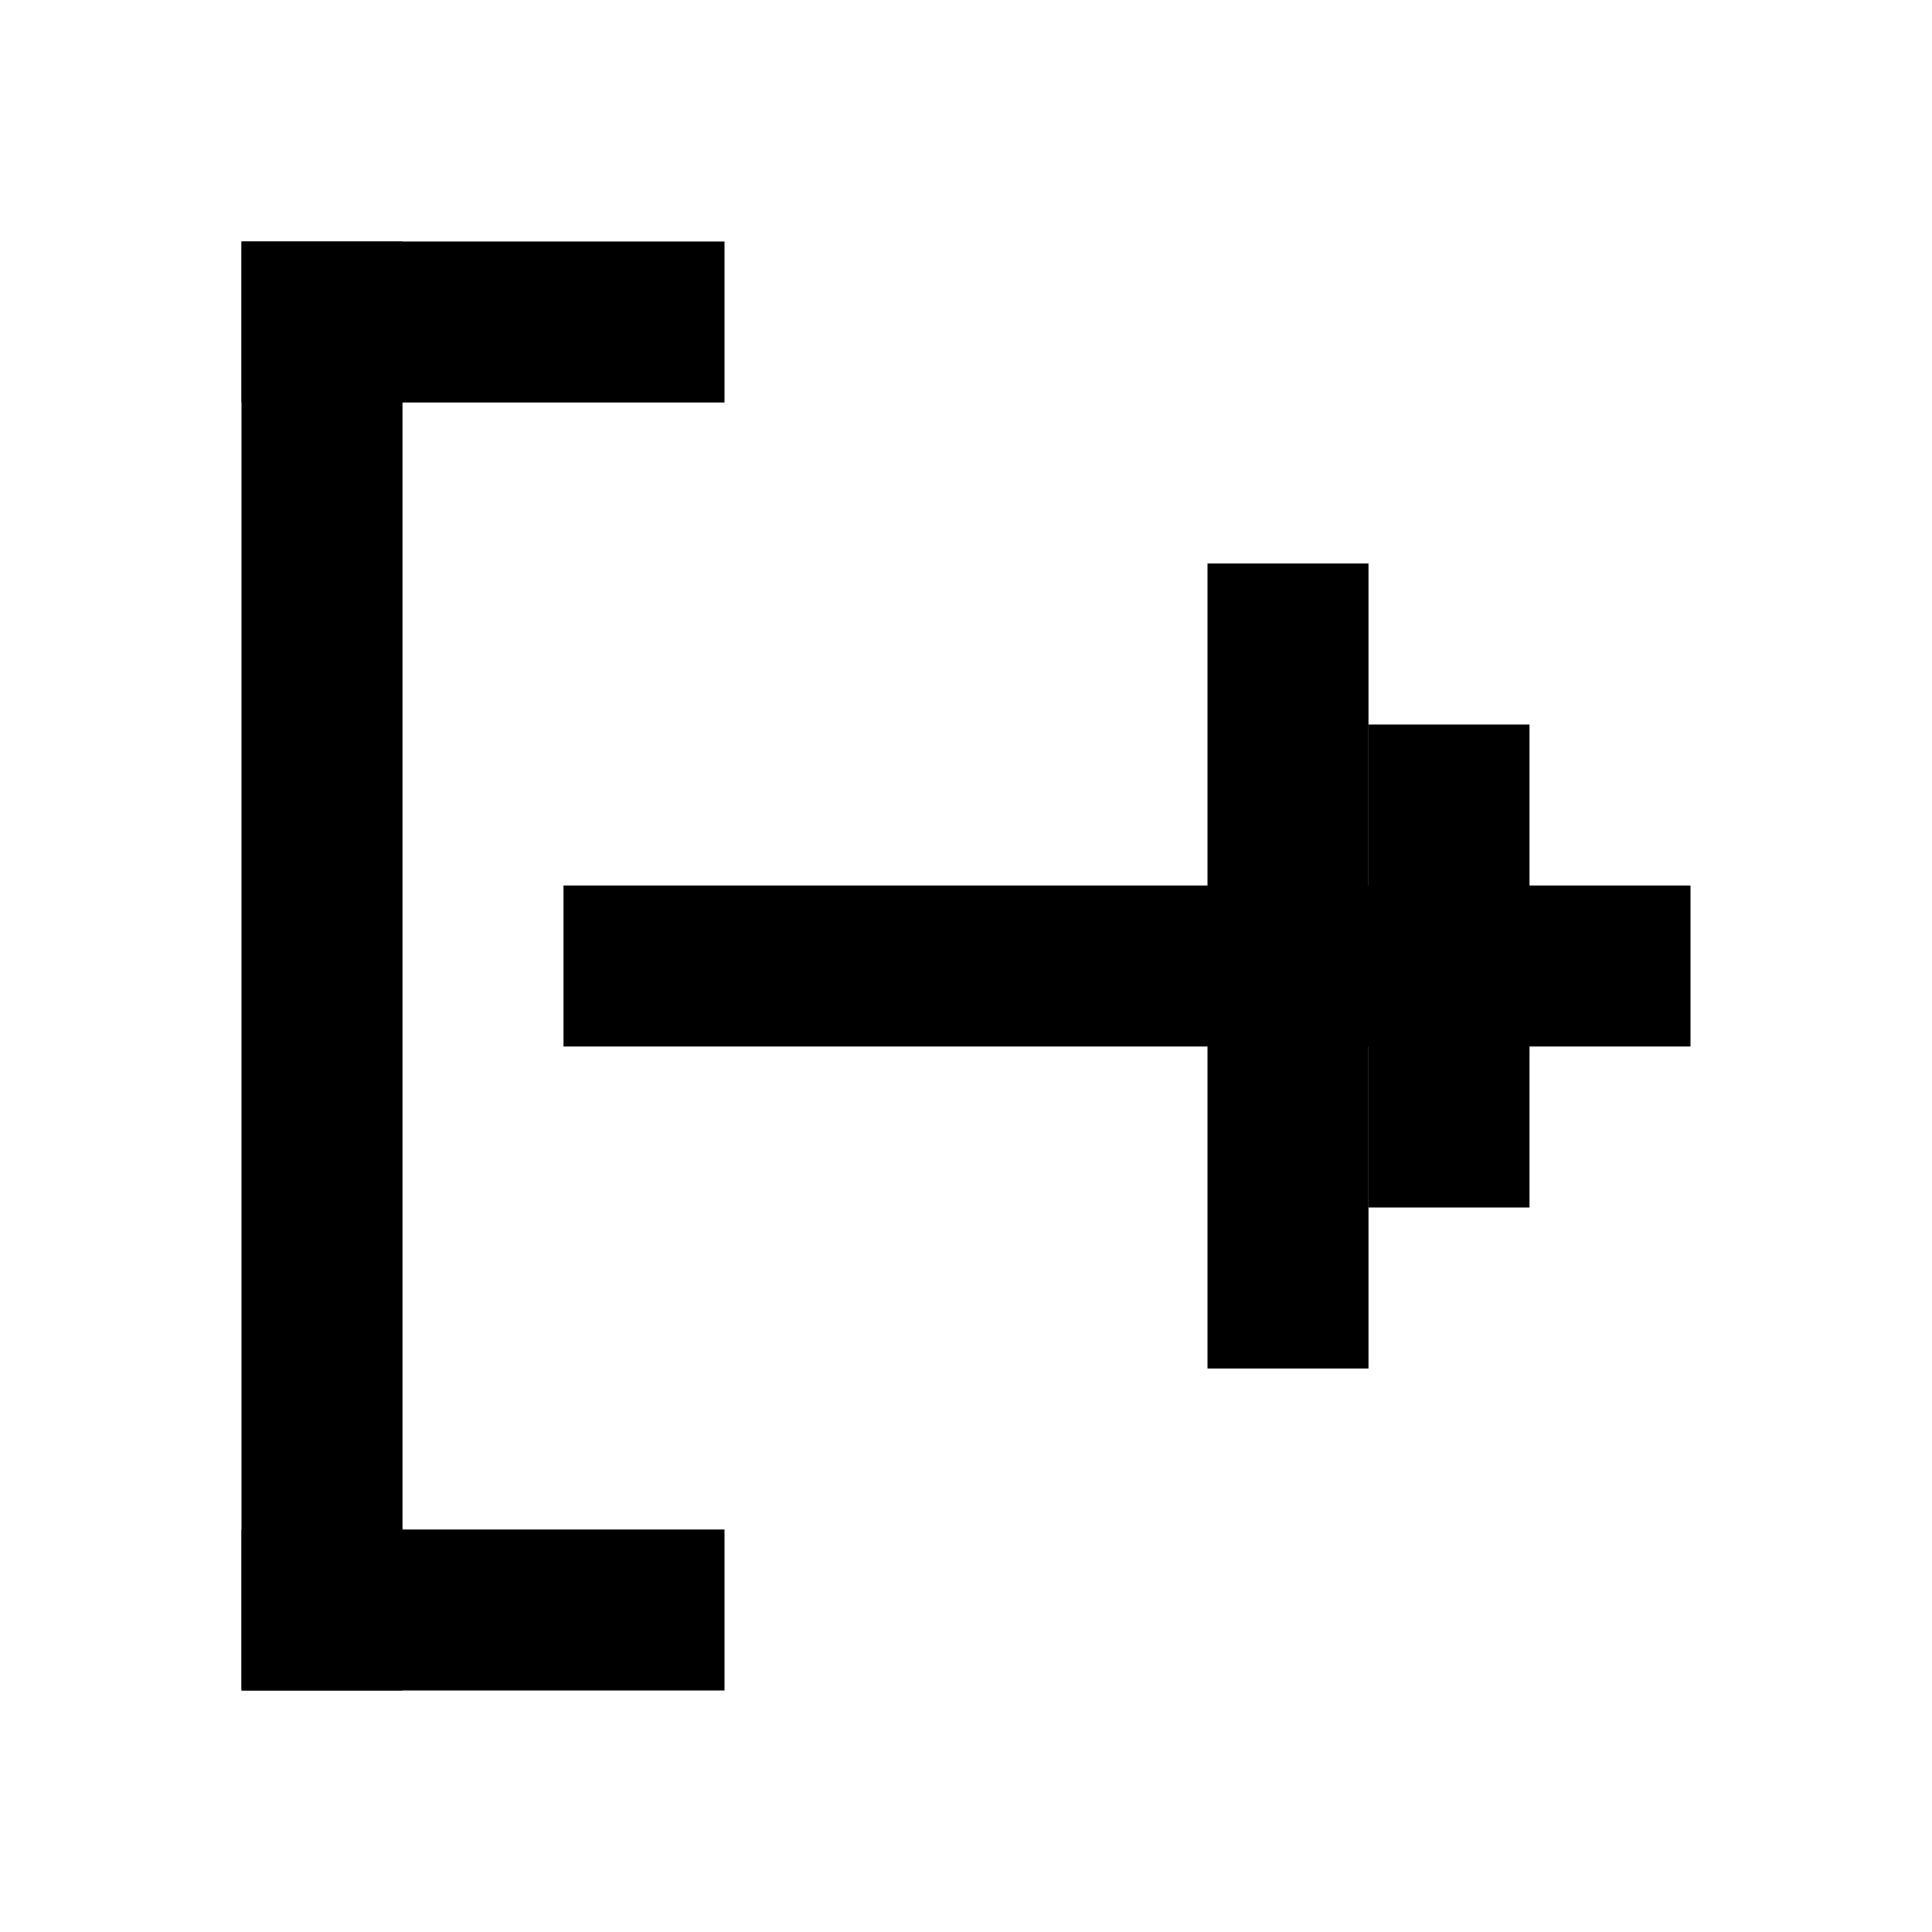 <svg width="24" height="24" viewBox="0 0 24 24" fill="none" xmlns="http://www.w3.org/2000/svg">
<rect width="6" height="2" transform="matrix(-1 0 0 1 9 3)" fill="currentColor"/>
<rect width="2" height="18" transform="matrix(-1 0 0 1 5 3)" fill="currentColor"/>
<rect width="6" height="2" transform="matrix(-1 0 0 1 9 19)" fill="currentColor"/>
<rect x="7" y="11" width="14" height="2" fill="currentColor"/>
<rect x="17" y="9" width="2" height="6" fill="currentColor"/>
<rect x="15" y="7" width="2" height="10" fill="currentColor"/>
</svg>
